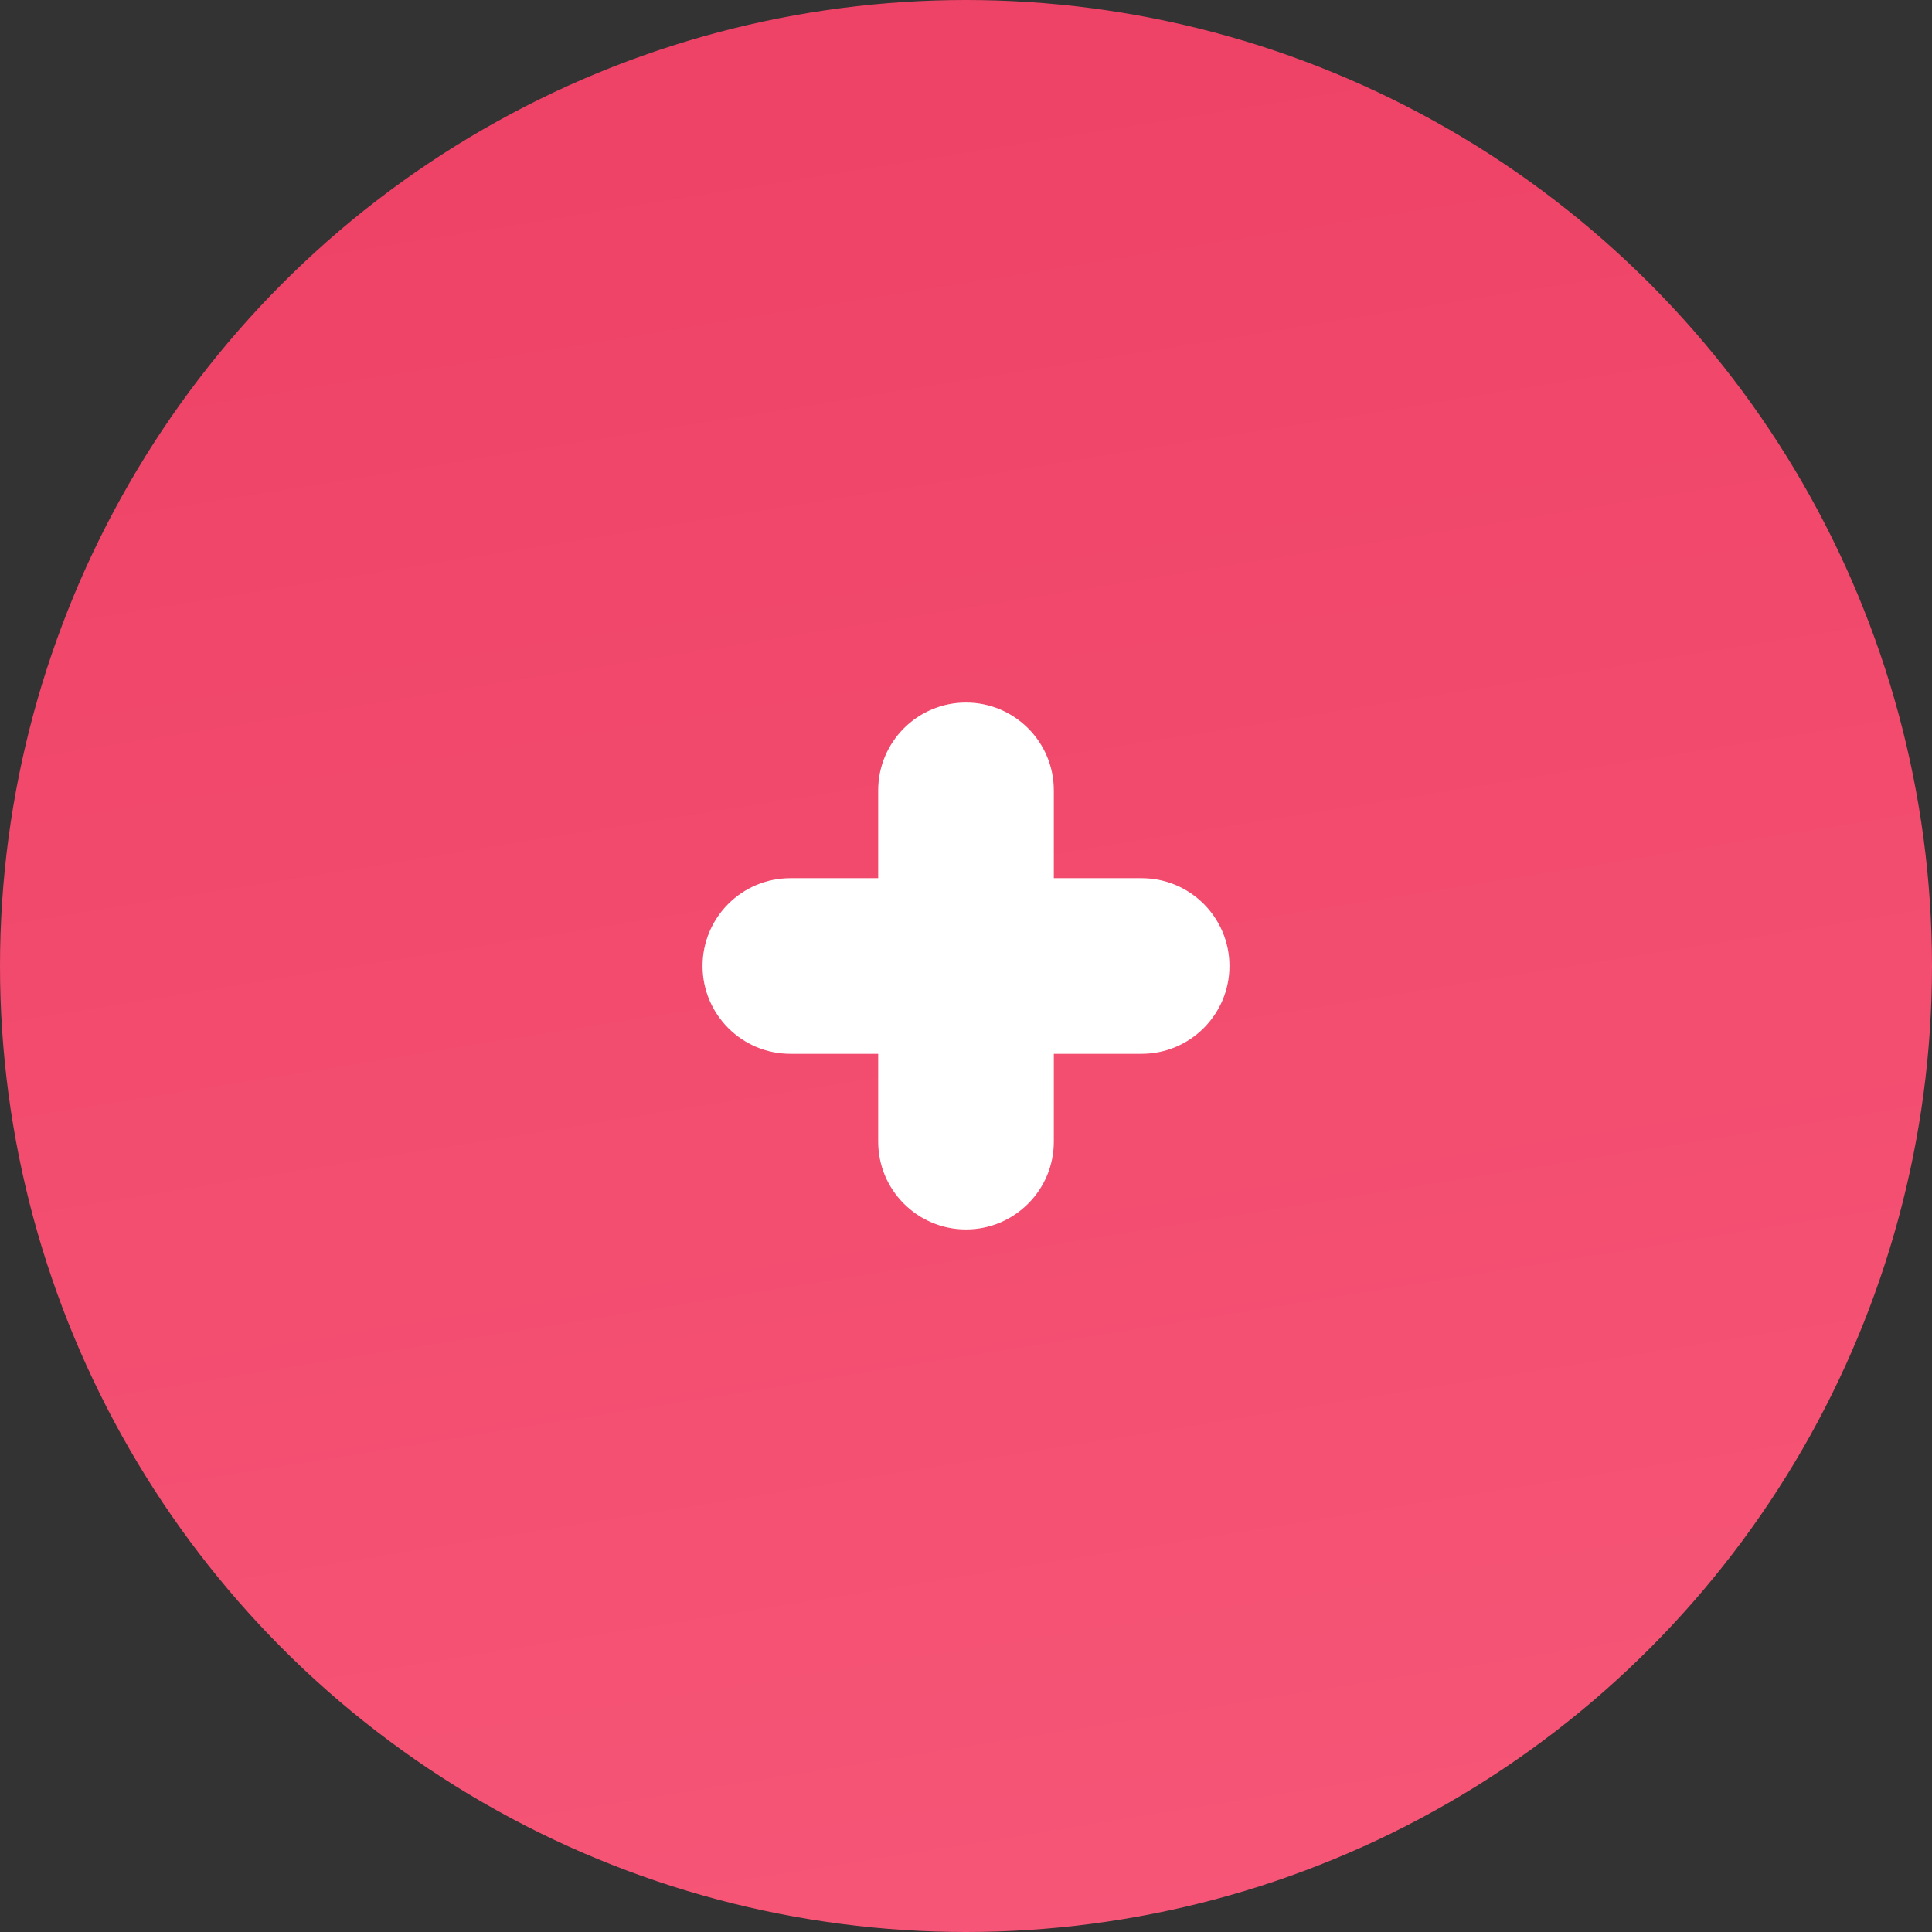 <svg width="33" height="33" viewBox="0 0 33 33" fill="none" xmlns="http://www.w3.org/2000/svg">
<rect x="0" y="0" width="33" height="33" fill="#333333" stroke="none"/>
<circle cx="16.5" cy="16.5" r="16" fill="url(#paint0_linear_2418_994)" stroke="url(#paint1_linear_2418_994)"/>
<path fill-rule="evenodd" clip-rule="evenodd" d="M18 13.5C18 12.672 17.328 12 16.5 12C15.672 12 15 12.672 15 13.5V15H13.5C12.672 15 12 15.672 12 16.5C12 17.328 12.672 18 13.5 18H15V19.5C15 20.328 15.672 21 16.5 21C17.328 21 18 20.328 18 19.5V18H19.5C20.328 18 21 17.328 21 16.5C21 15.672 20.328 15 19.5 15H18V13.5Z" fill="white"/>
<defs>
<linearGradient id="paint0_linear_2418_994" x1="20.625" y1="3.36181e-08" x2="27.93" y2="45.502" gradientUnits="userSpaceOnUse">
<stop stop-color="#EE4266"/>
<stop offset="1" stop-color="#FA5E7E"/>
</linearGradient>
<linearGradient id="paint1_linear_2418_994" x1="20.625" y1="3.36181e-08" x2="27.93" y2="45.502" gradientUnits="userSpaceOnUse">
<stop stop-color="#EE4266"/>
<stop offset="1" stop-color="#FA5E7E"/>
</linearGradient>
</defs>
</svg>
